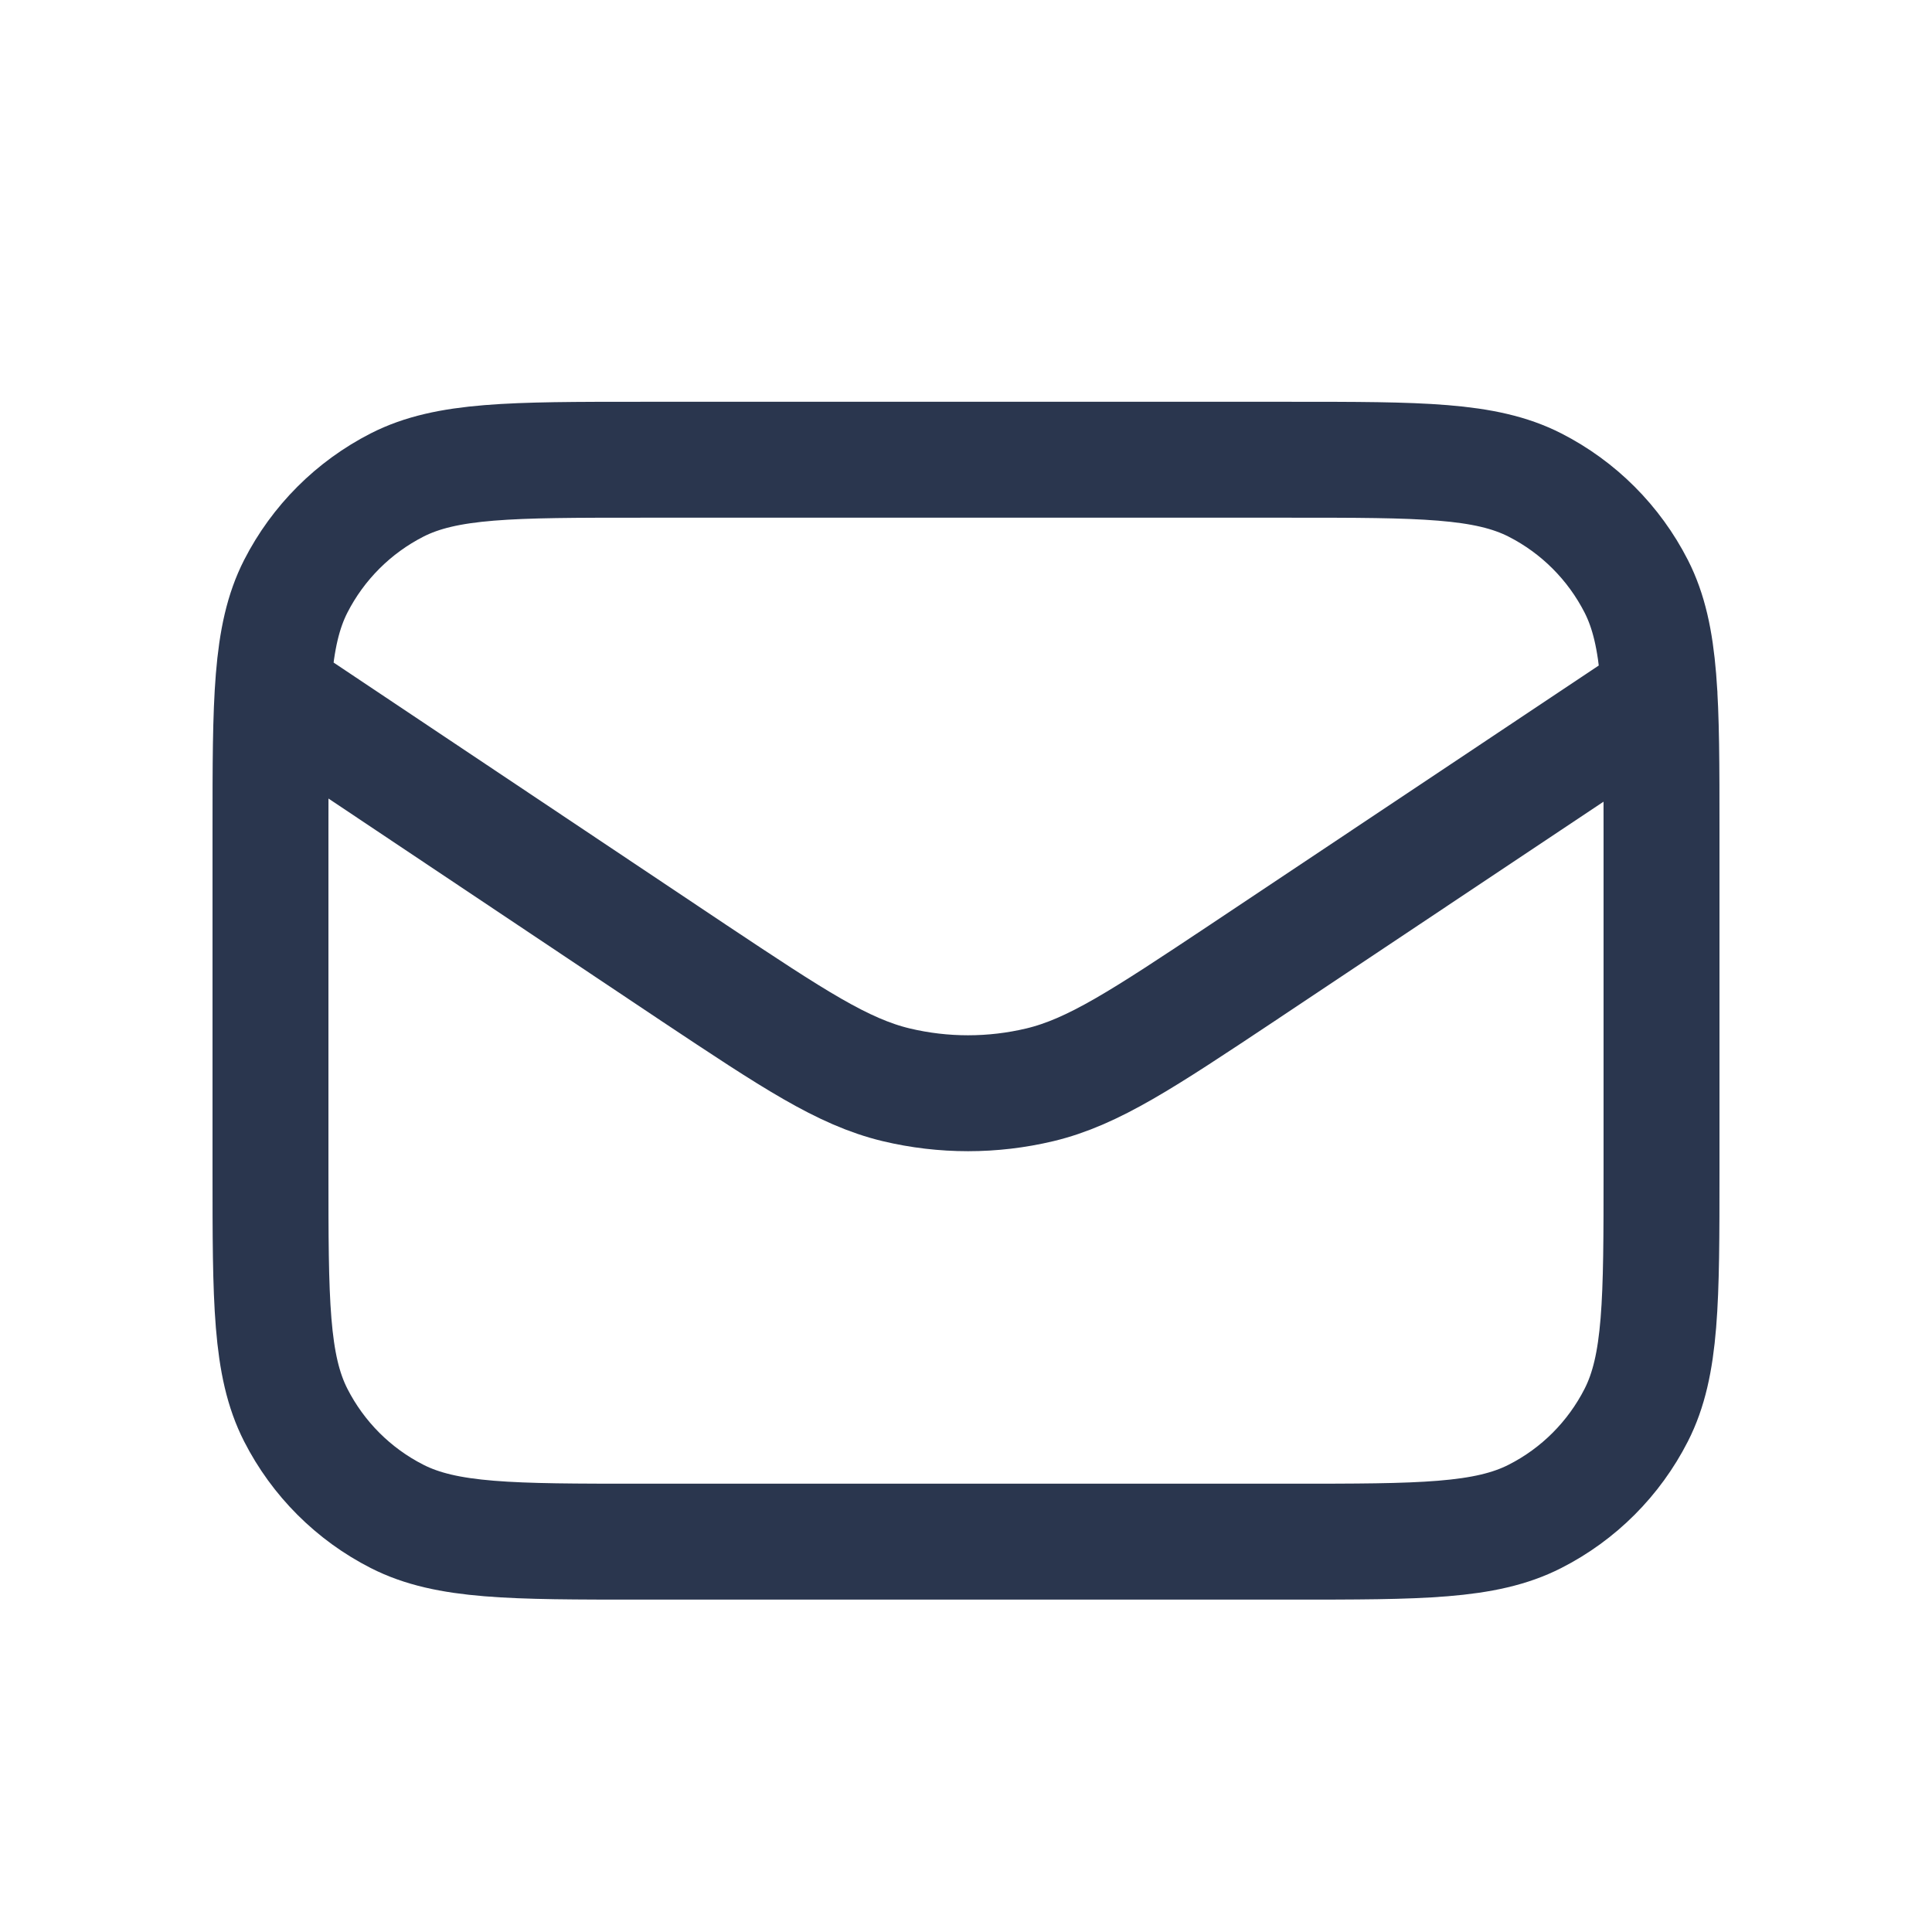 <svg width="25" height="25" viewBox="0 0 25 25" fill="none" xmlns="http://www.w3.org/2000/svg">
<path d="M3.529 8.949L8.984 12.594C10.264 13.445 10.905 13.871 11.596 14.037C12.208 14.183 12.845 14.183 13.457 14.037C14.148 13.871 14.789 13.445 16.069 12.594L21.474 8.989M8.3 19.949H16.7C18.38 19.949 19.22 19.949 19.862 19.622C20.427 19.335 20.885 18.876 21.173 18.311C21.5 17.669 21.5 16.829 21.5 15.149V10.749C21.5 9.069 21.5 8.229 21.173 7.587C20.885 7.023 20.427 6.564 19.862 6.276C19.22 5.949 18.38 5.949 16.7 5.949H8.3C6.62 5.949 5.78 5.949 5.138 6.276C4.574 6.564 4.115 7.023 3.827 7.587C3.5 8.229 3.5 9.069 3.5 10.749V15.149C3.5 16.829 3.5 17.669 3.827 18.311C4.115 18.876 4.574 19.335 5.138 19.622C5.78 19.949 6.62 19.949 8.3 19.949Z" stroke="#2A364E" stroke-width="1.5" stroke-linecap="round" stroke-linejoin="round"/>
</svg>
